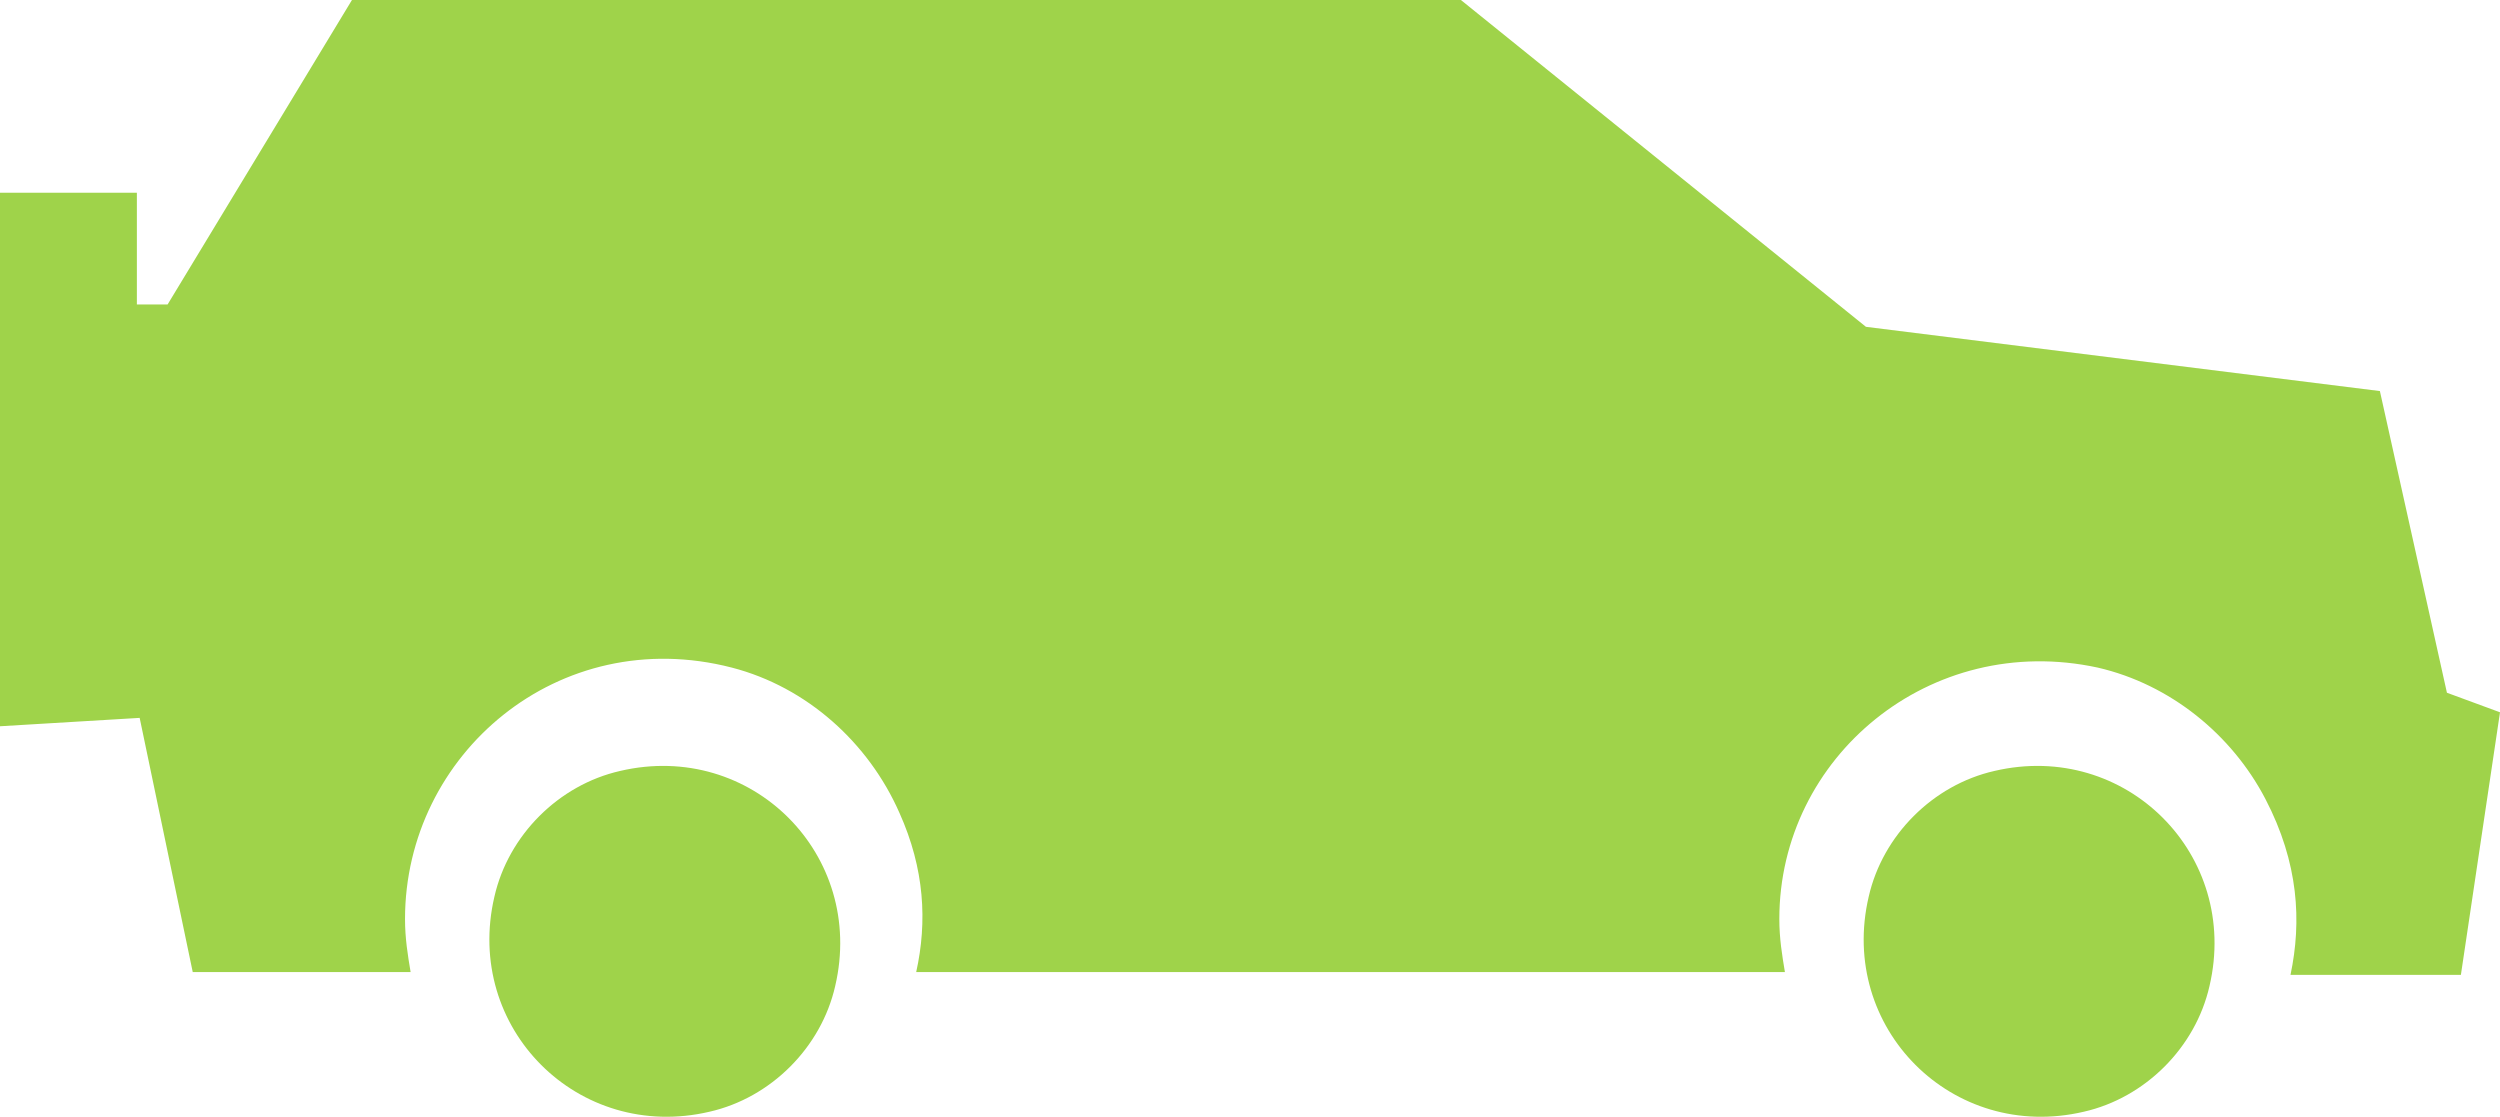 <svg id="Layer_1" xmlns="http://www.w3.org/2000/svg" viewBox="0 0 89.5 40"><style>.st0{fill:#9fd34a}</style><path class="st0" d="M0 26V6.9h4.9v4H6L12.6 0h39.7l14.5 11.7L85.2 14l2.4 10.8 1.9.7-1.4 9.4H82c.4-1.9.3-4-.9-6.3s-3.4-4.1-6-4.7c-6-1.3-11.4 3.2-11.4 9 0 .7.1 1.3.2 1.9H32.8c.4-1.8.3-3.7-.6-5.7-1.1-2.5-3.3-4.5-6-5.2-6.2-1.6-11.7 3.1-11.7 9 0 .7.1 1.3.2 1.9H6.9L5 25.7 0 26z"/><path class="st0" d="M71.4 27.6c4.7-1.1 8.8 3 7.7 7.7-.5 2.2-2.3 4-4.5 4.5-4.7 1.1-8.8-3-7.7-7.7.5-2.2 2.3-4 4.5-4.5zM22.2 27.6c4.7-1.1 8.8 3 7.7 7.7-.5 2.2-2.3 4-4.5 4.5-4.7 1.1-8.8-3-7.7-7.7.5-2.2 2.3-4 4.5-4.5zM4.9 6.9v15.4"/></svg>